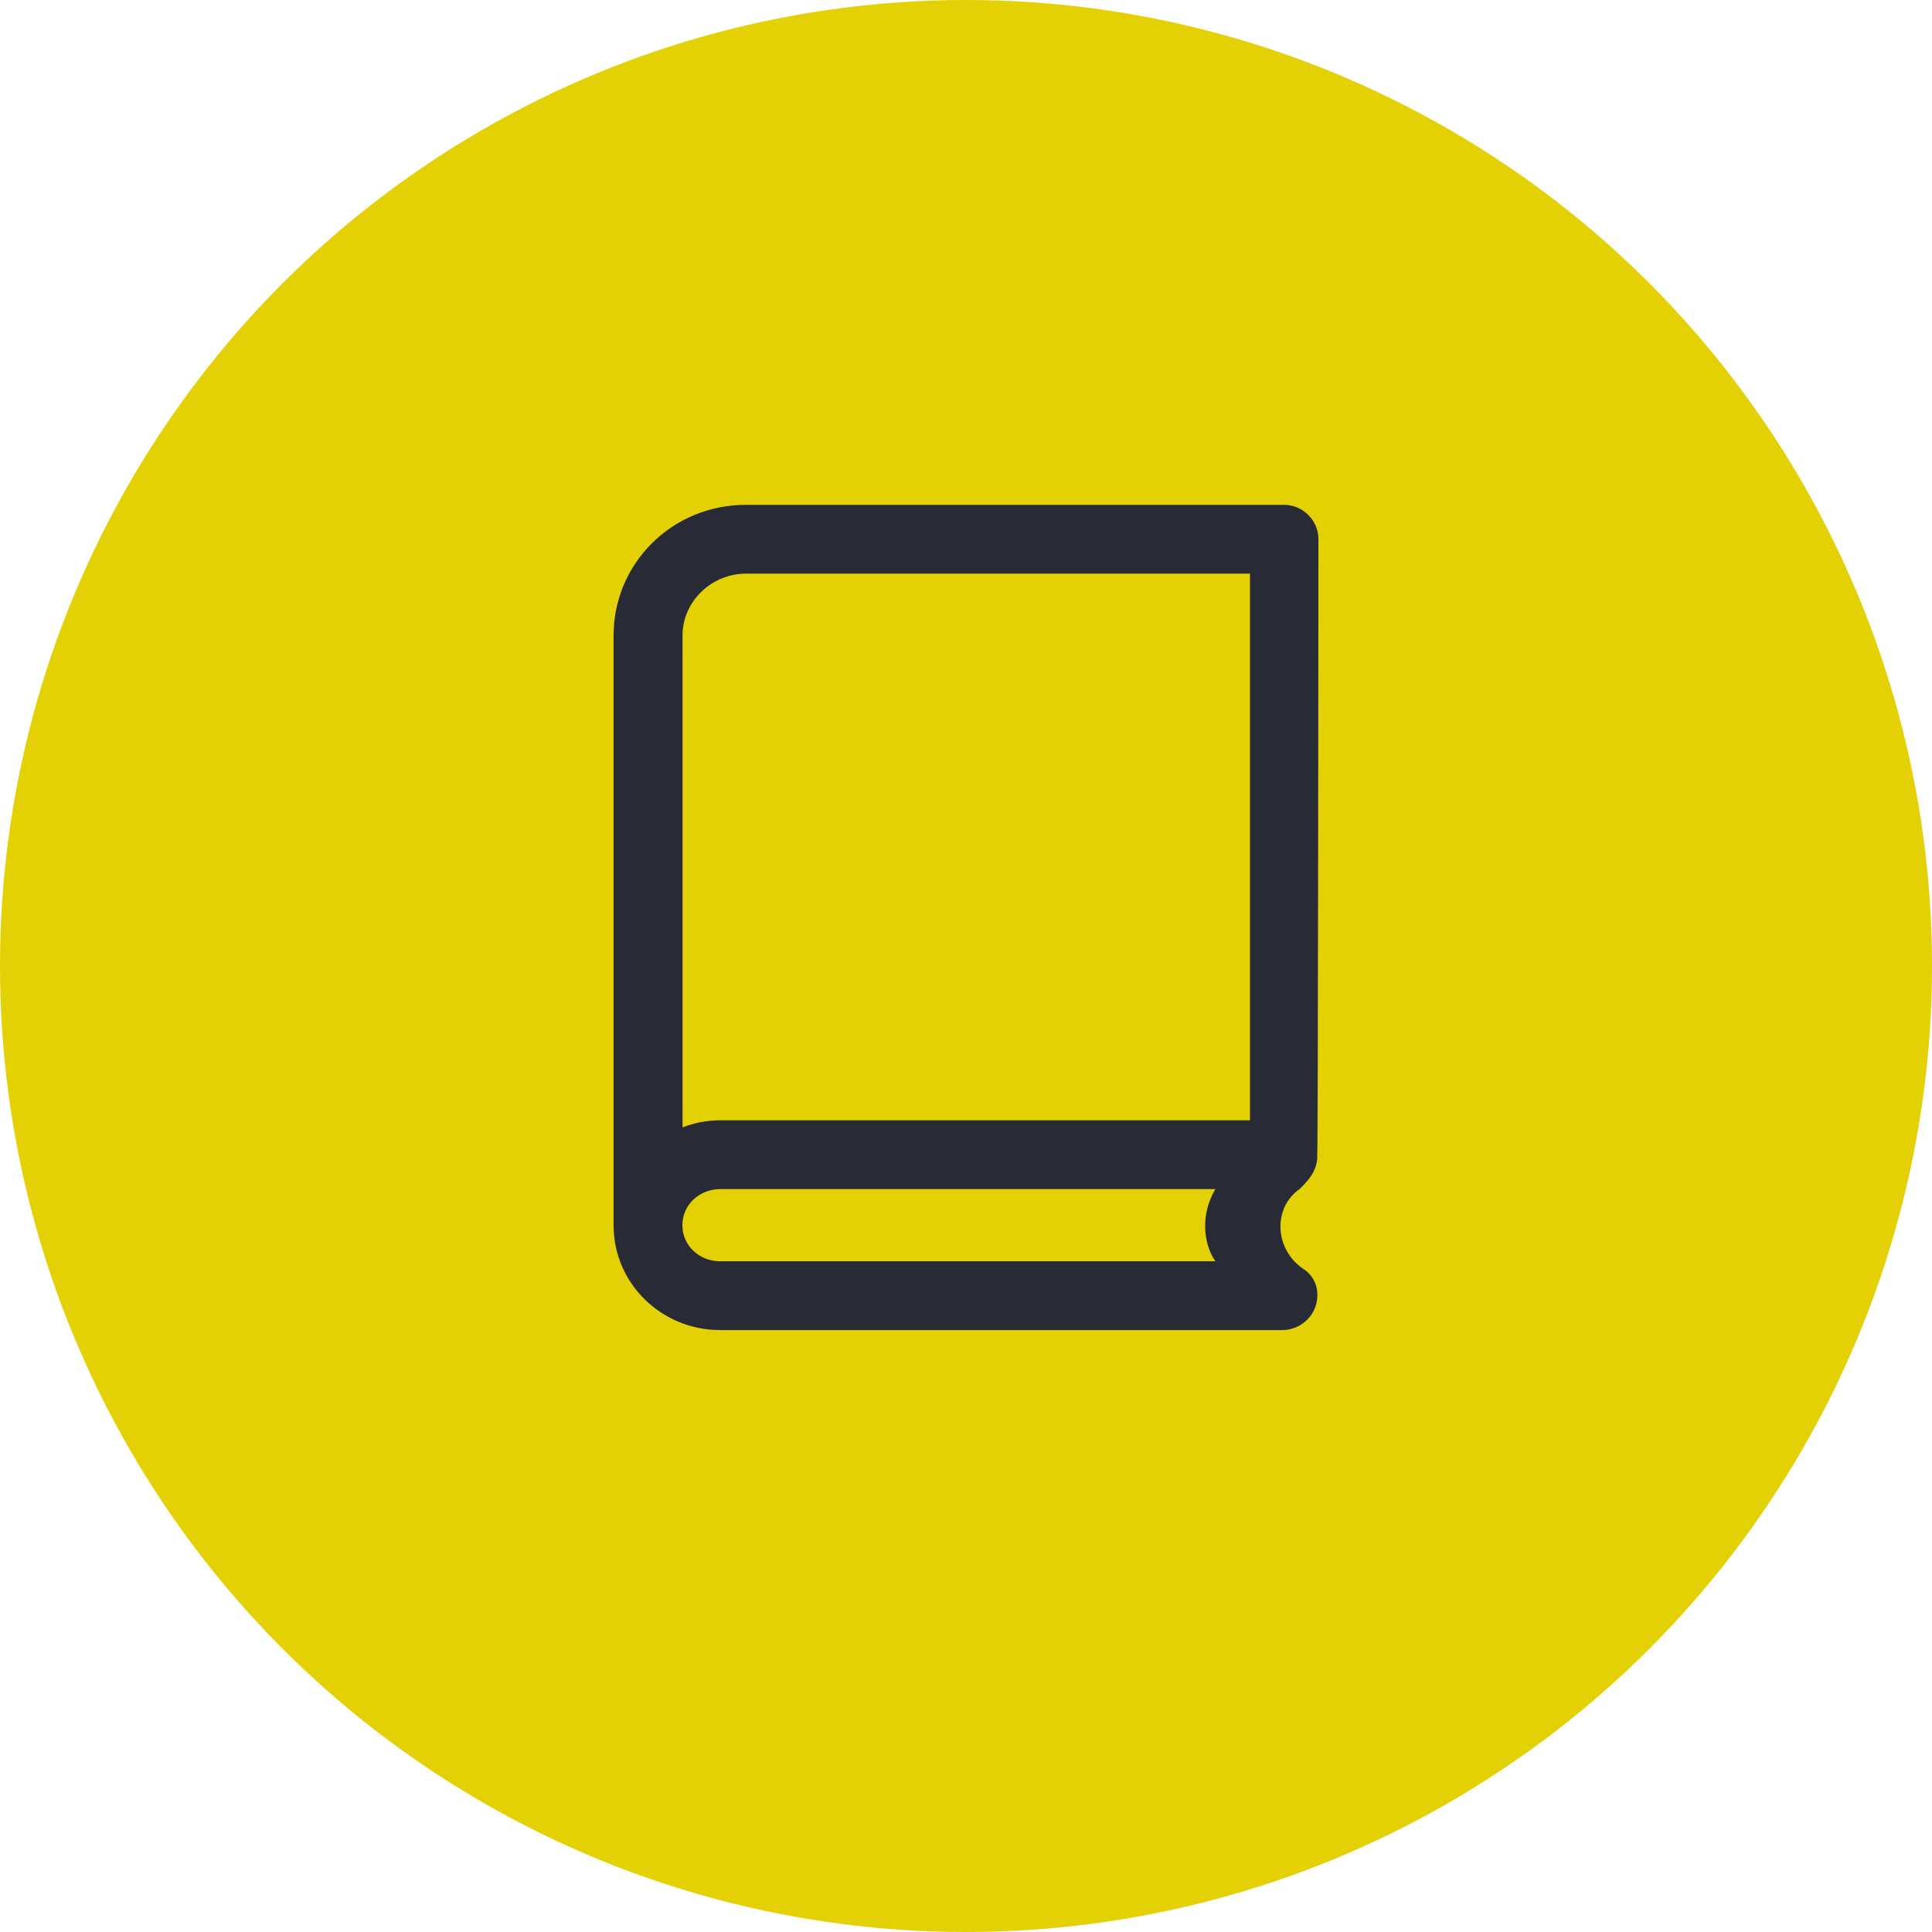 <svg width="199" height="199" viewBox="0 0 199 199" fill="none" xmlns="http://www.w3.org/2000/svg">
<circle cx="99.5" cy="99.5" r="99.5" fill="#E3D105"/>
<path d="M135.8 55.543C135.8 53.598 134.202 52 132.256 52H76.835C69.227 52 63.2 58.027 63.2 65.46C63.2 65.46 63.2 126.162 63.2 126.197C63.2 132.224 68.15 137 74.177 137H132.083C133.507 137 134.914 136.114 135.452 134.69C135.991 133.266 135.626 131.685 134.393 130.8C131.249 128.802 131.058 124.425 133.854 122.48C134.445 121.89 135.782 120.674 135.678 118.937C135.765 118.659 135.8 55.543 135.8 55.543ZM70.287 126.197C70.287 124.078 72.058 122.48 74.177 122.48H125.188C123.624 125.085 123.954 128.142 125.188 129.914H74.177C72.058 129.914 70.287 128.333 70.287 126.197ZM128.731 115.394H74.195C72.822 115.394 71.52 115.654 70.304 116.123V65.46C70.304 61.917 73.309 59.086 76.852 59.086H128.748V115.394H128.731Z" fill="#282A36"/>
</svg>
